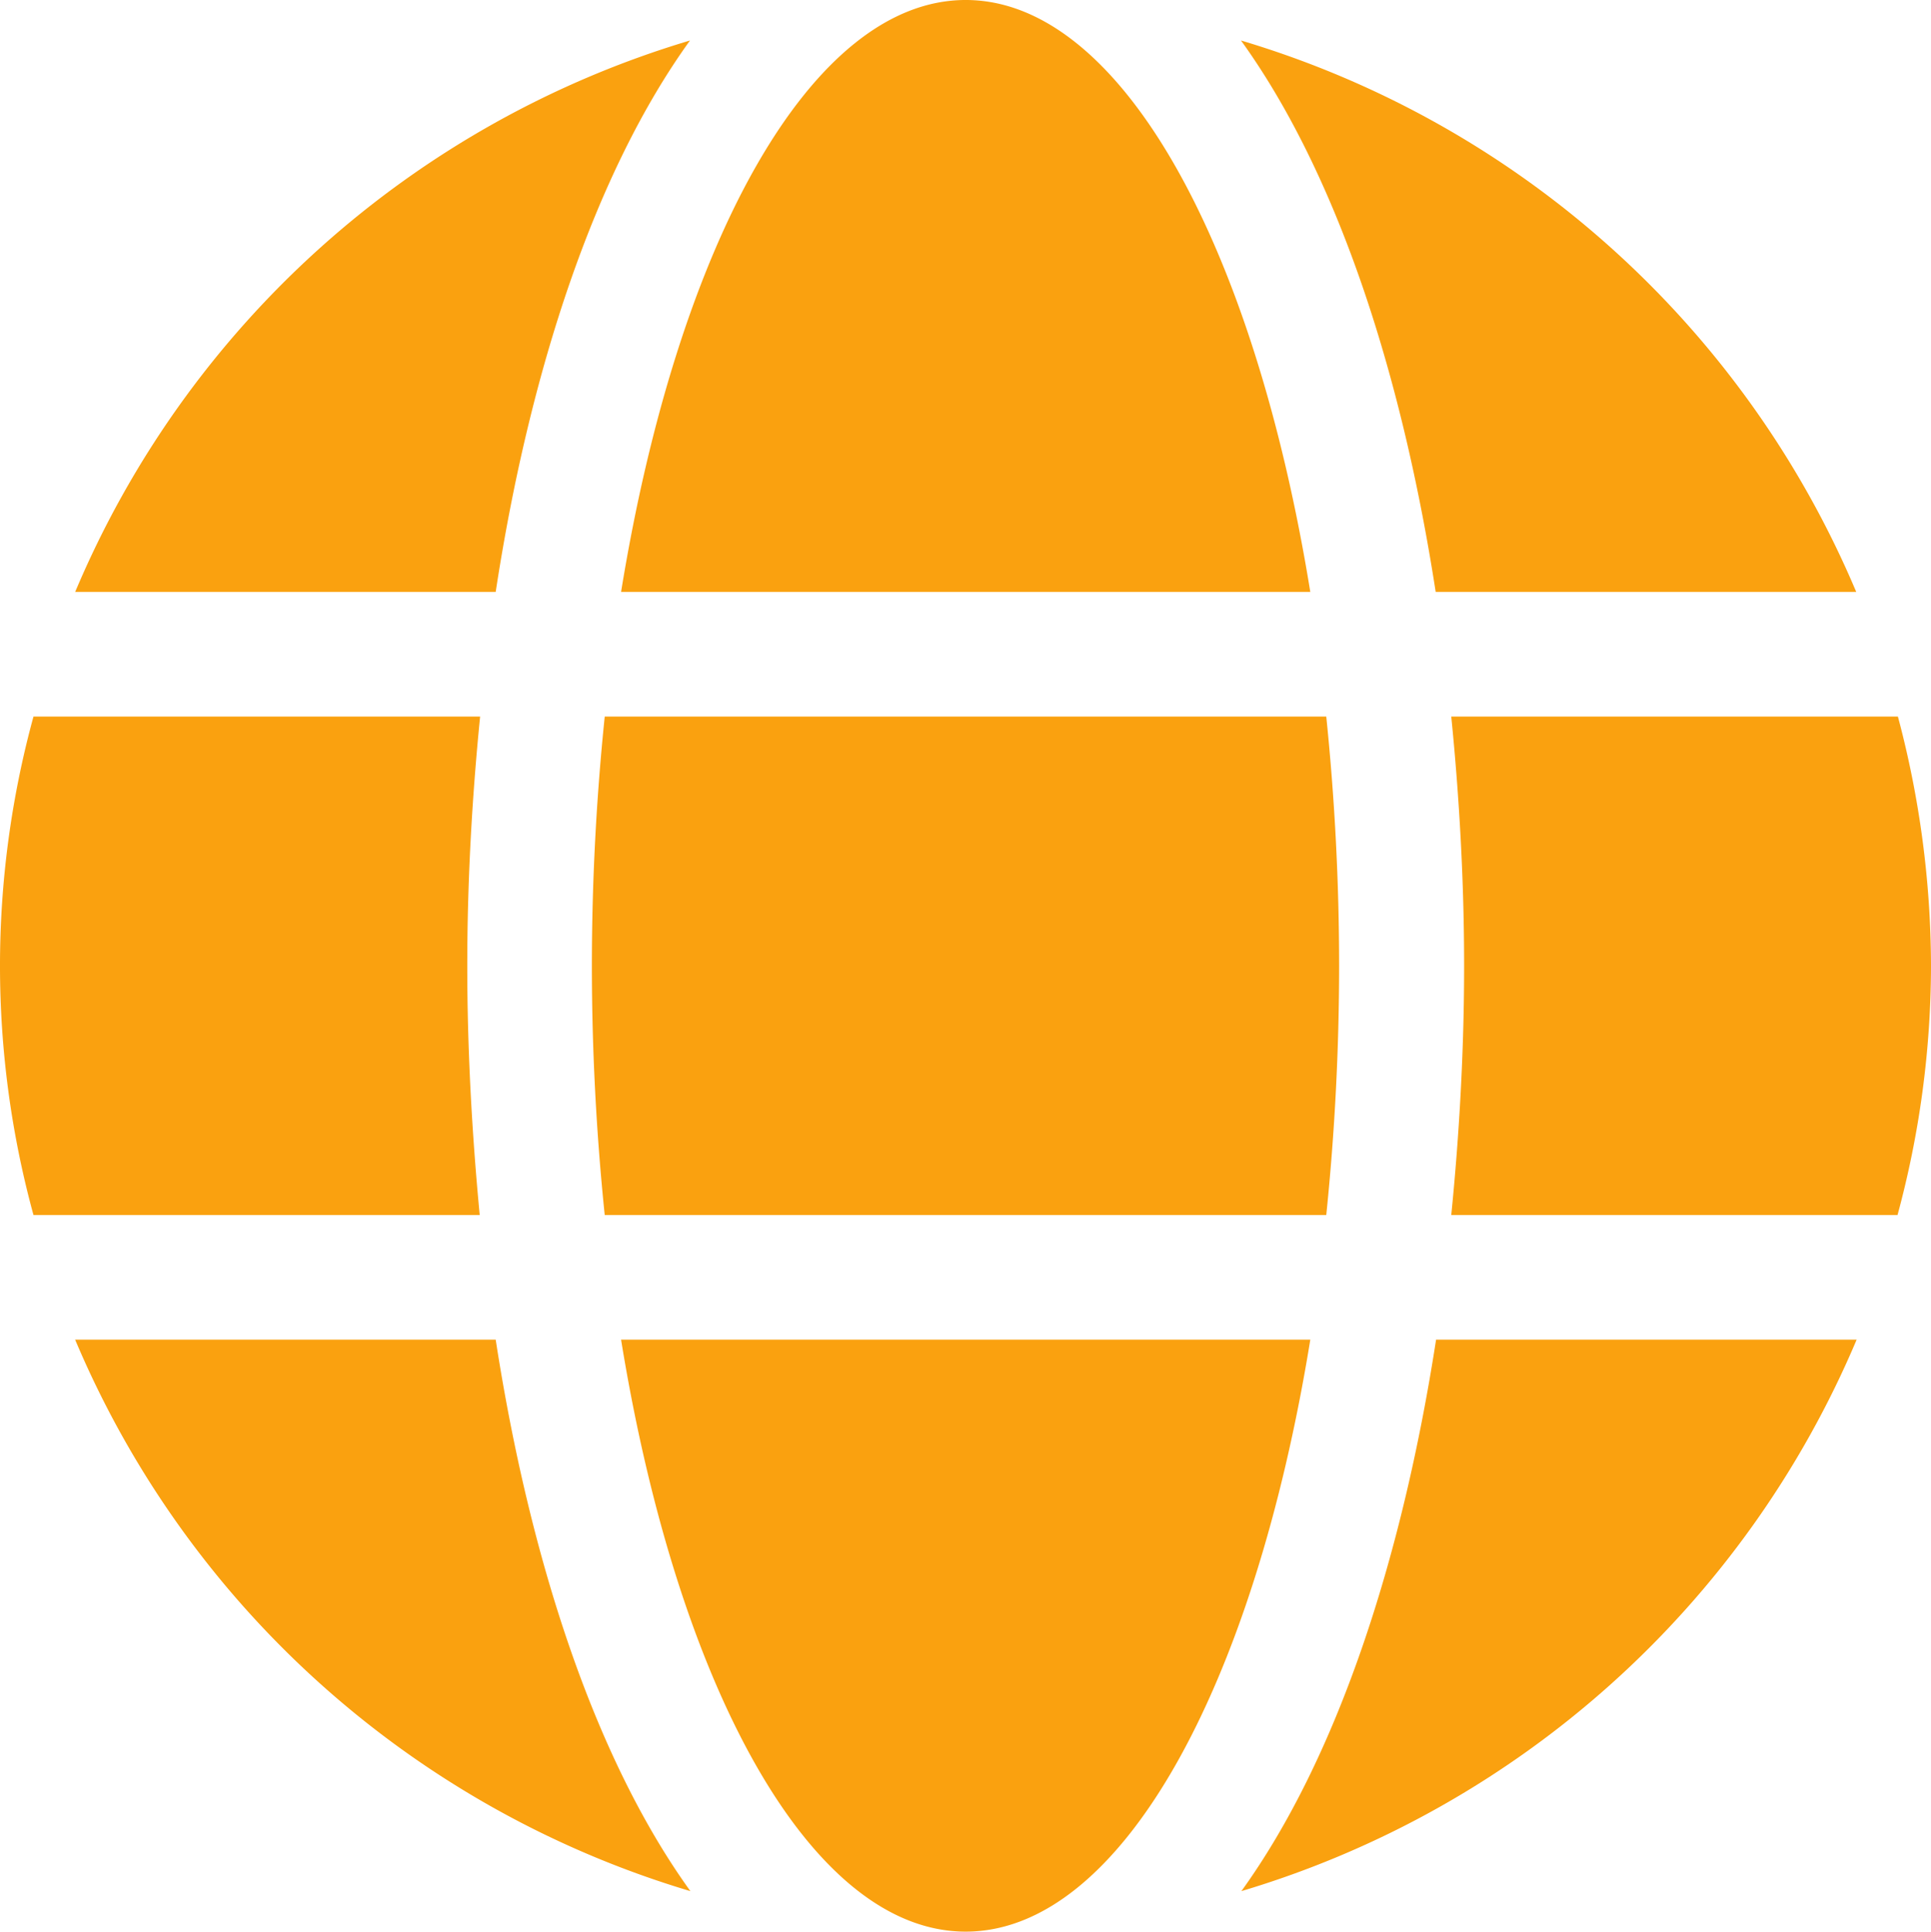 <svg xmlns="http://www.w3.org/2000/svg" width="371.541" height="371.616" viewBox="0 0 371.541 371.616">
  <path id="Icon_awesome-globe" data-name="Icon awesome-globe" d="M252.114,114.445C241.251,47.539,215.627.562,185.808.562S130.365,47.539,119.5,114.445ZM113.882,186.37a469.612,469.612,0,0,0,2.472,47.95H255.186a469.612,469.612,0,0,0,2.472-47.95,469.611,469.611,0,0,0-2.472-47.95H116.355A469.609,469.609,0,0,0,113.882,186.37Zm243.274-71.926A186.2,186.2,0,0,0,238.778,8.354c18.281,25.324,30.868,63.459,37.461,106.09ZM132.763,8.354a186.076,186.076,0,0,0-118.3,106.09H95.376c6.518-42.631,19.105-80.767,37.386-106.09ZM365.173,138.42H279.236c1.573,15.734,2.472,31.842,2.472,47.95s-.9,32.217-2.472,47.95H365.1a184.207,184.207,0,0,0,6.443-47.95A187.422,187.422,0,0,0,365.173,138.42ZM89.907,186.37c0-16.108.9-32.217,2.472-47.95H6.443a181.642,181.642,0,0,0,0,95.9H92.3C90.806,218.587,89.907,202.479,89.907,186.37ZM119.5,258.3c10.864,66.906,36.487,113.882,66.306,113.882S241.251,325.2,252.114,258.3Zm119.352,106.09A186.378,186.378,0,0,0,357.231,258.3H276.314c-6.593,42.631-19.18,80.767-37.461,106.09ZM14.46,258.3a186.2,186.2,0,0,0,118.378,106.09c-18.281-25.324-30.868-63.459-37.461-106.09H14.46Z" transform="translate(0 -0.563)" fill="#faa10f"/>
</svg>
